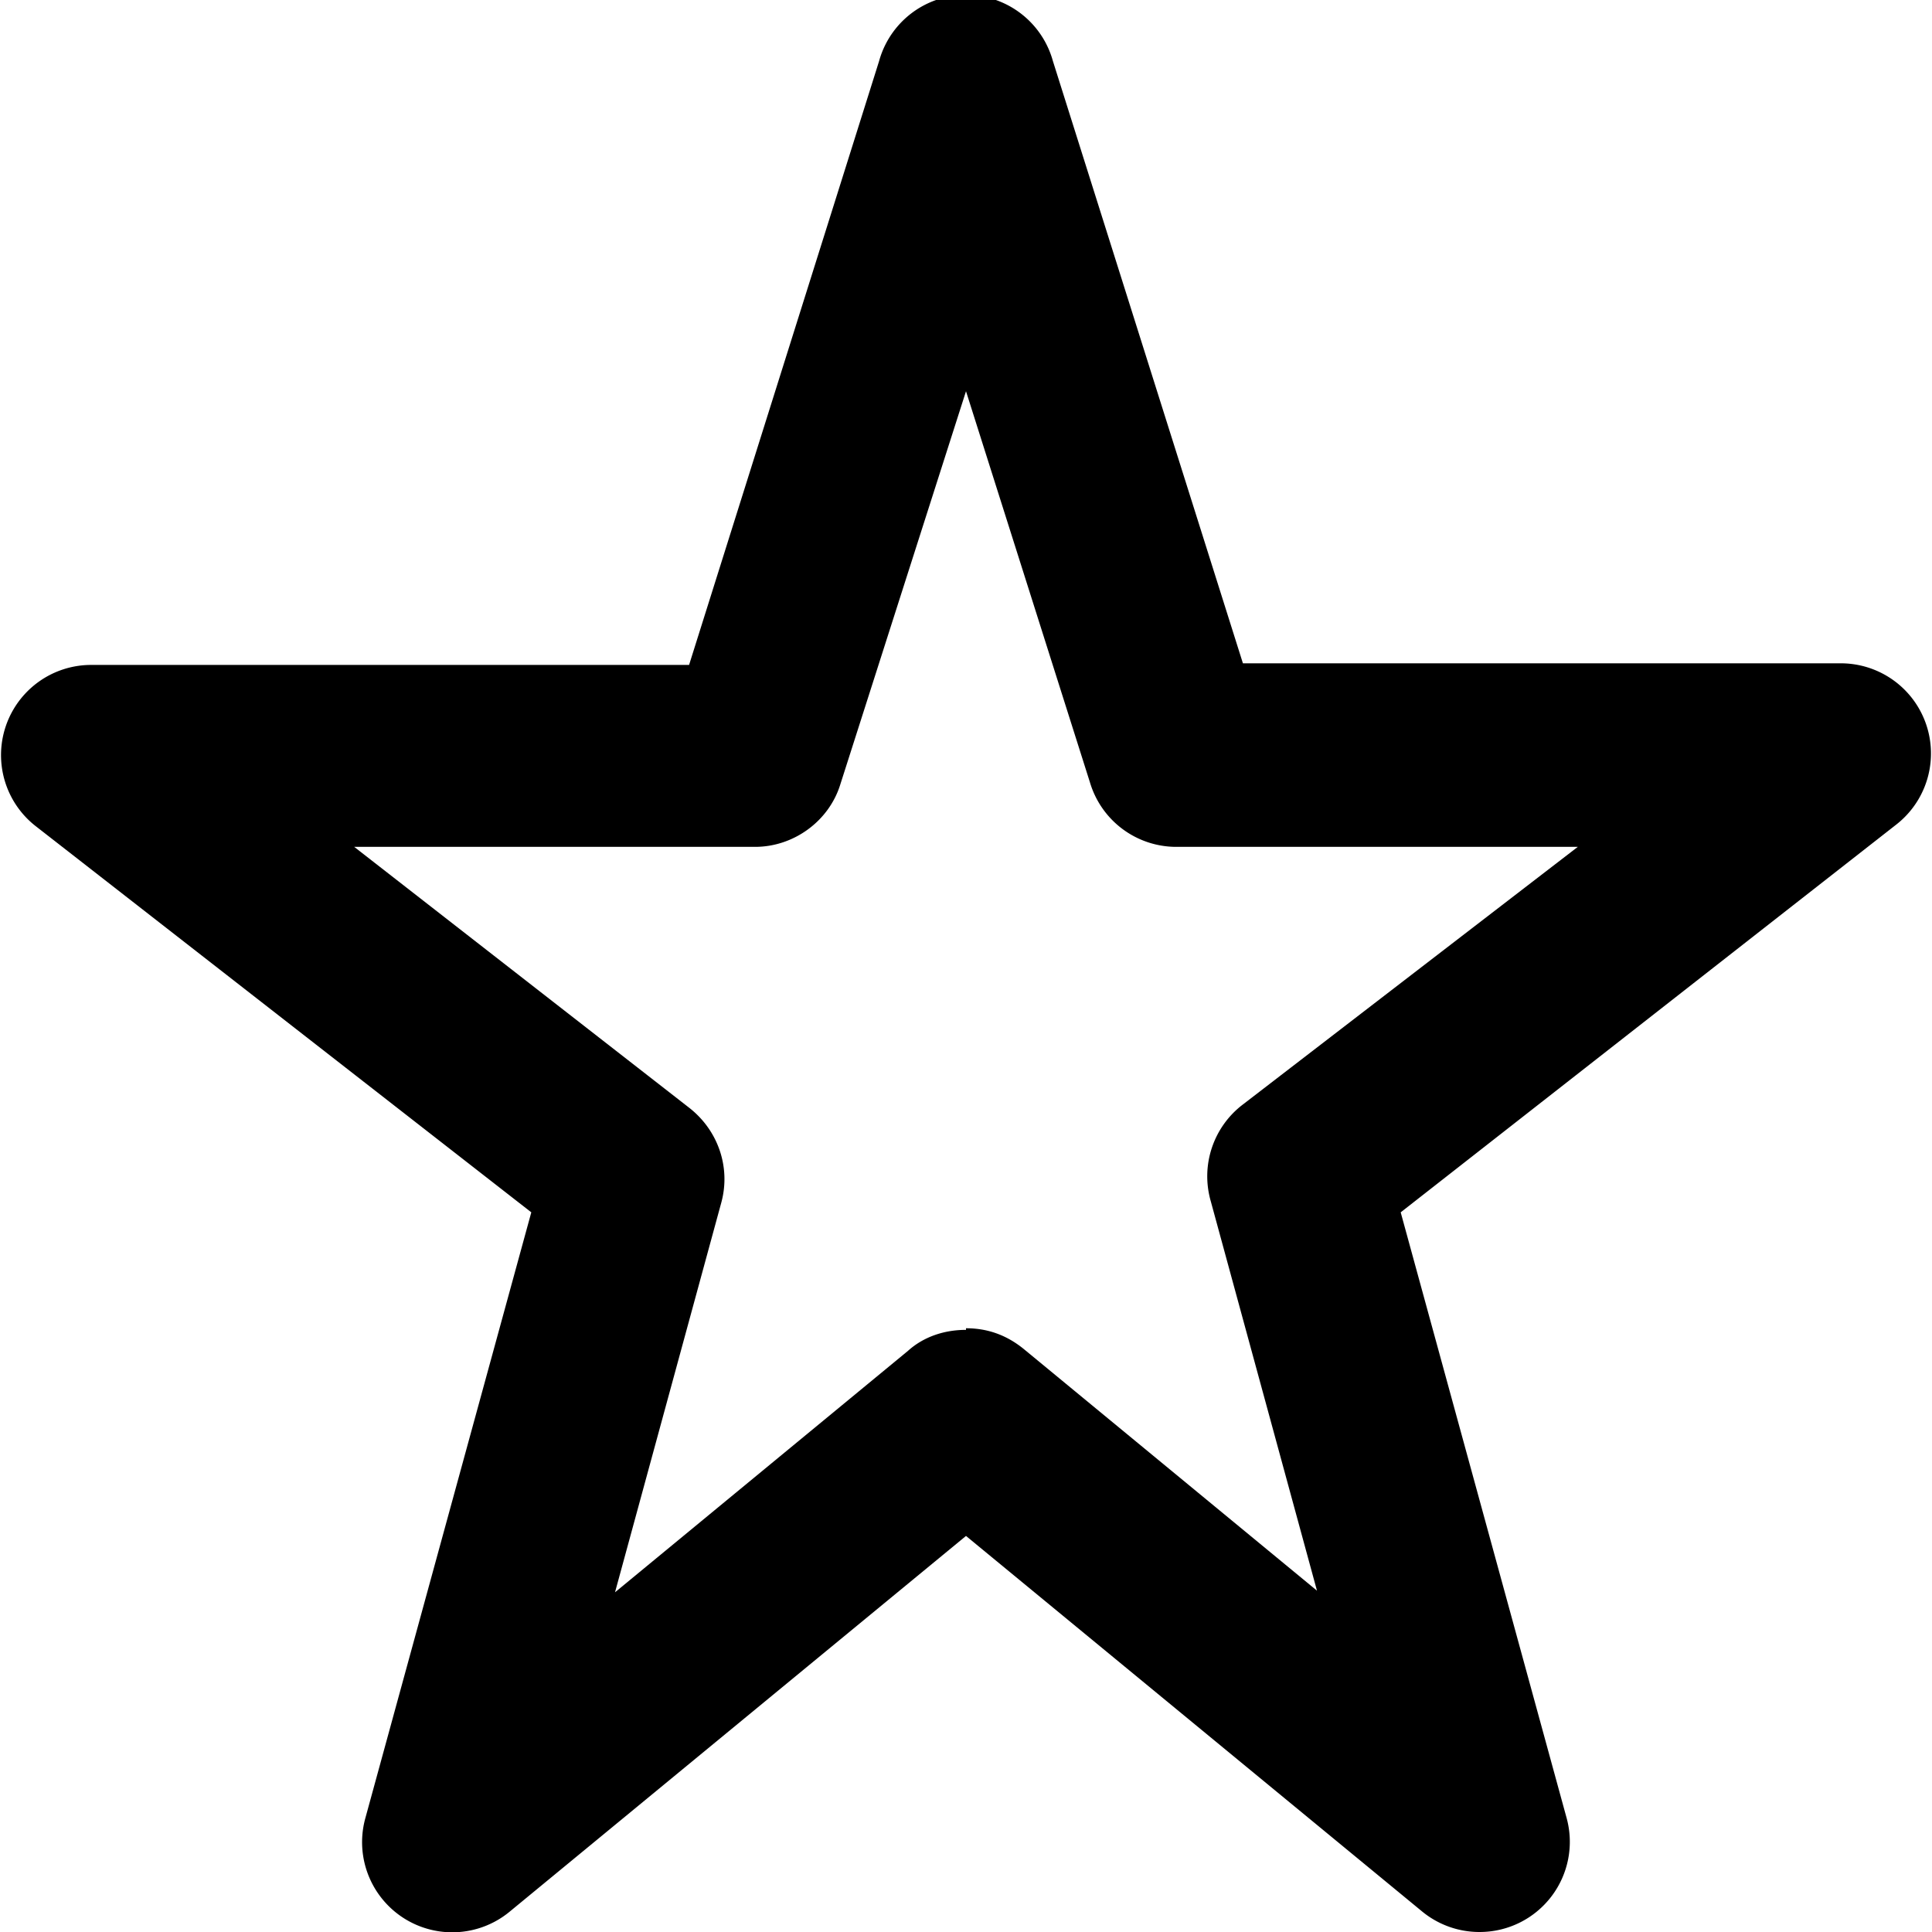 <svg xmlns="http://www.w3.org/2000/svg" viewBox="0 0 12 12">
  <path fill-rule="evenodd" d="M9.19 12a.56.56 0 0 1-.36-.13L6 9.54l-2.83 2.33a.56.56 0 0 1-.9-.58L3.3 7.53.22 5.13a.56.56 0 0 1 .34-1h3.72L5.46.38a.56.56 0 0 1 1.08 0l1.18 3.74h3.72a.56.56 0 0 1 .34 1L8.7 7.53l1.03 3.76a.56.56 0 0 1-.54.71ZM6 8.25c.13 0 .25.04.36.13l1.82 1.5-.66-2.42a.56.56 0 0 1 .2-.6L9.8 5.26H7.3a.56.56 0 0 1-.53-.4L6 2.43l-.78 2.44c-.07.23-.29.39-.53.39H2.2l2.08 1.62c.18.14.26.37.2.59l-.66 2.42 1.82-1.5c.1-.09.23-.13.36-.13Z"/>
</svg>